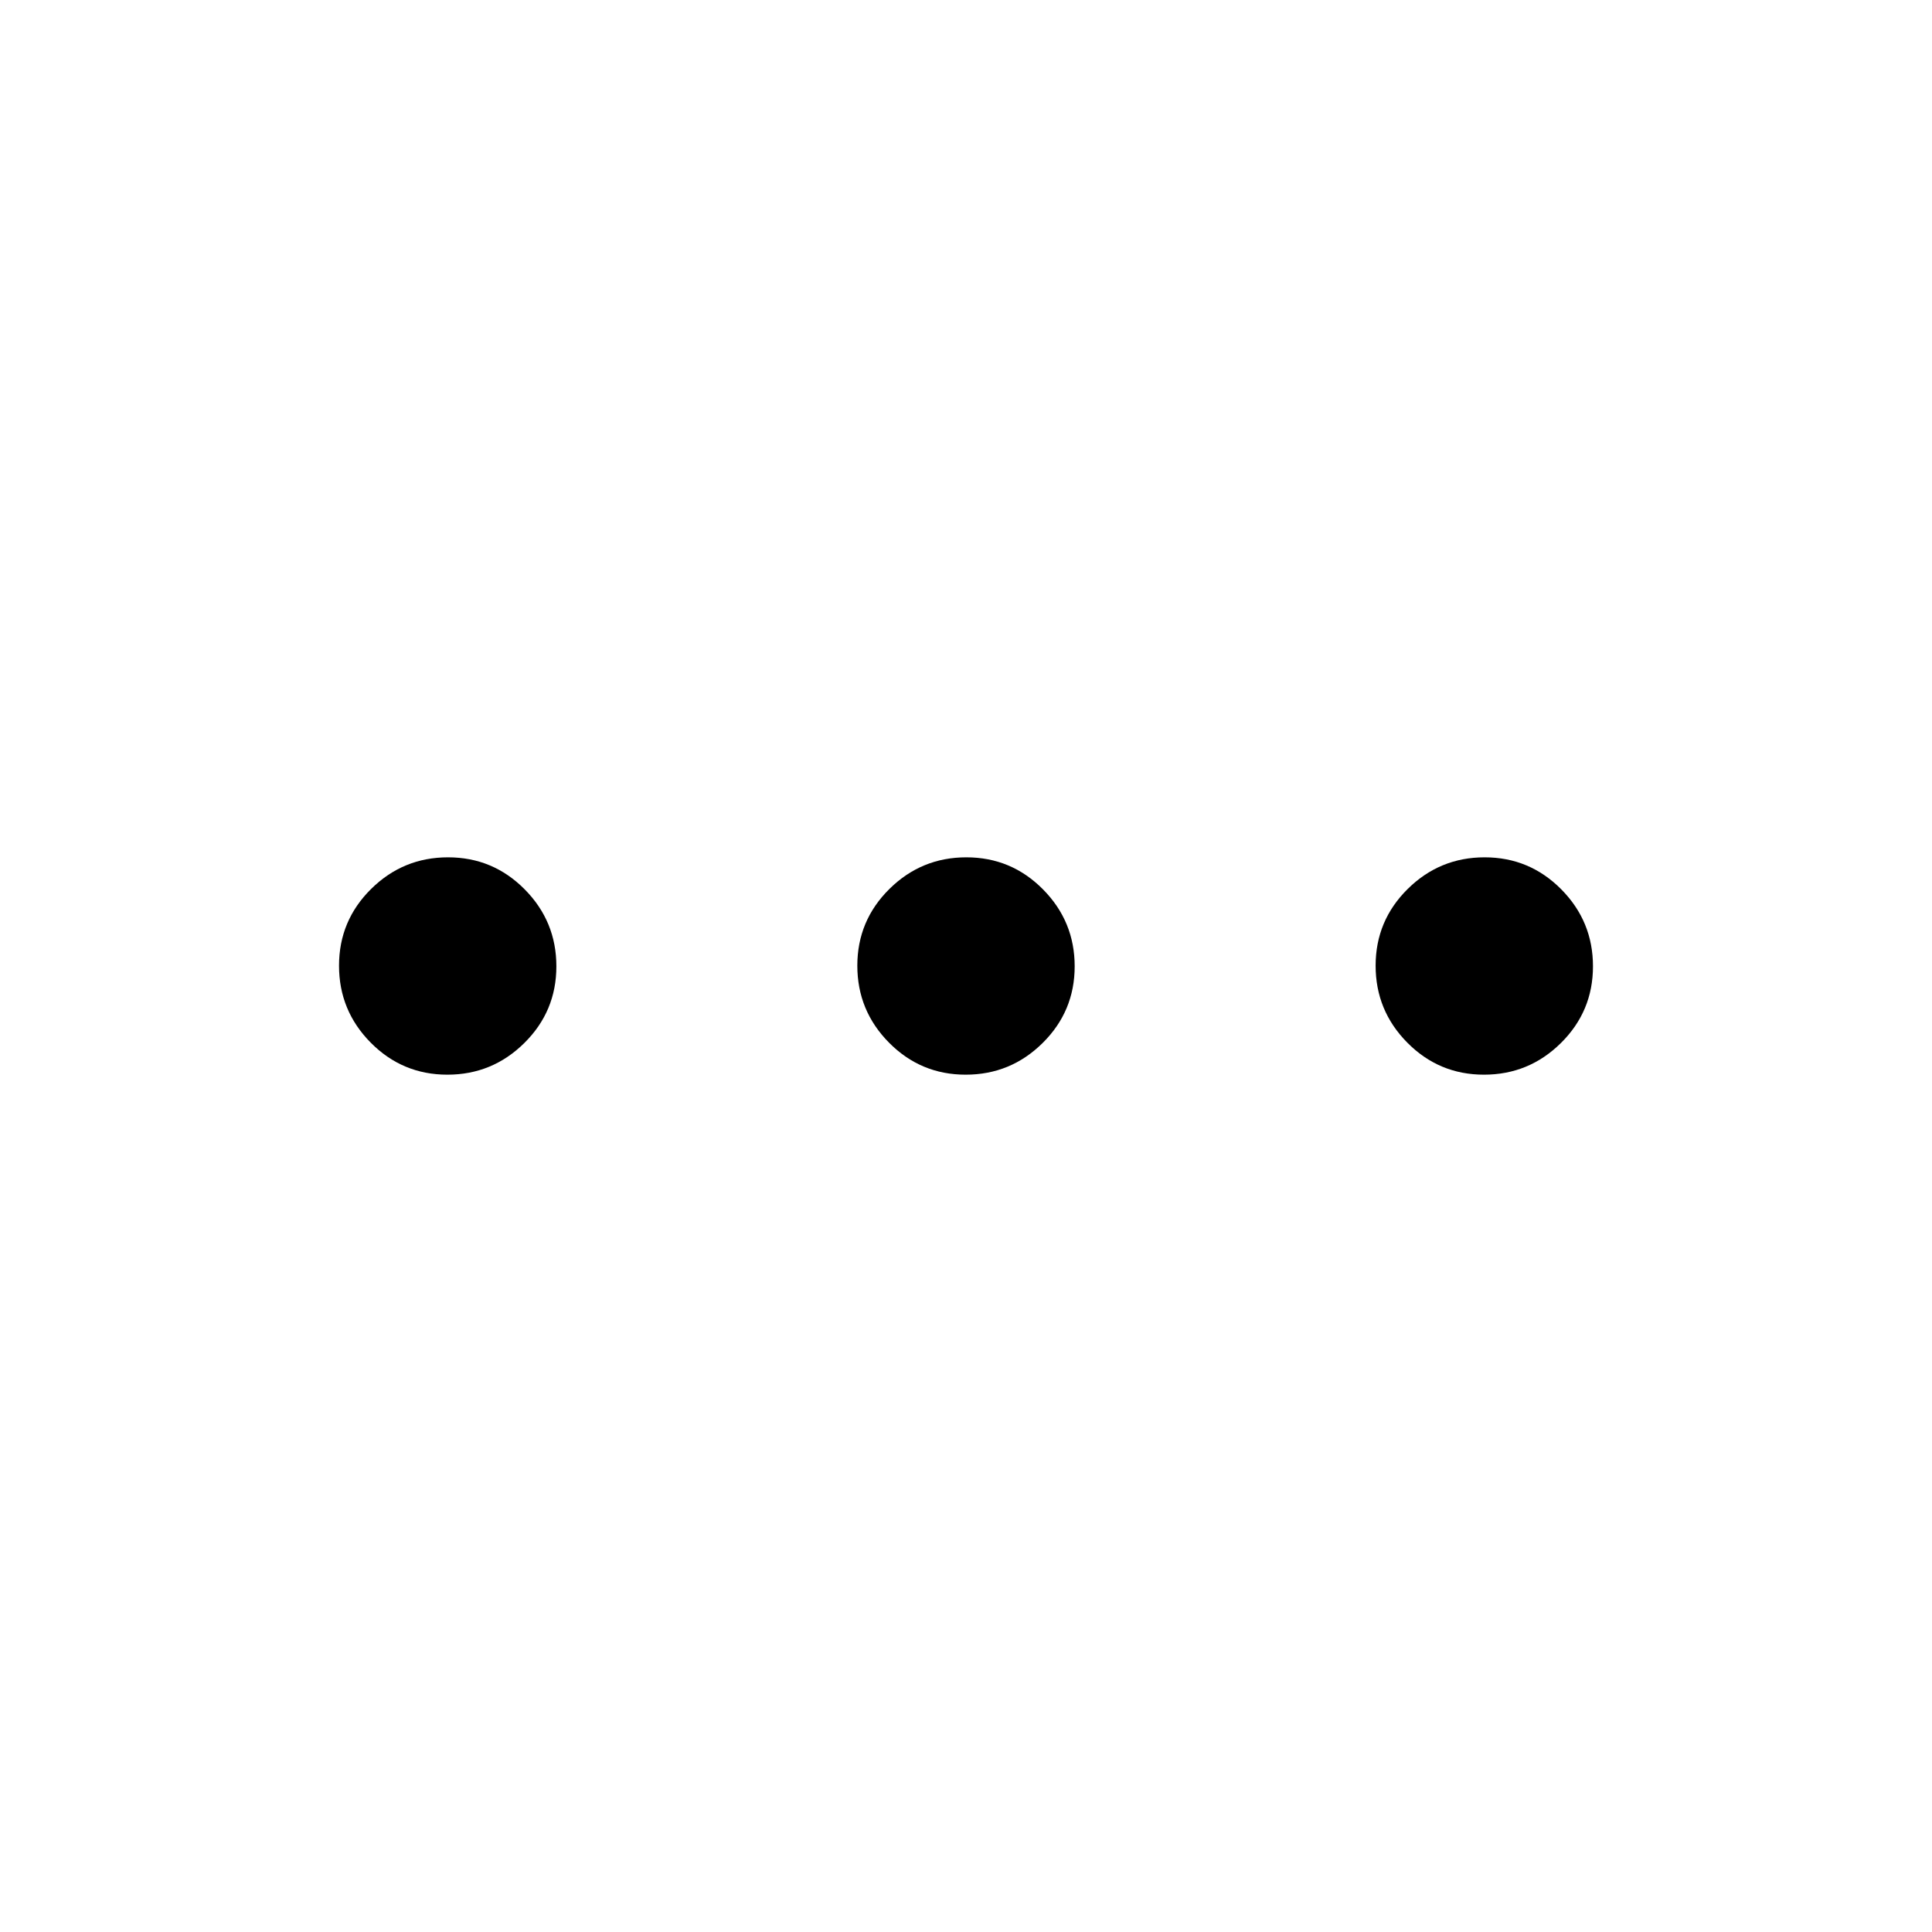 <svg xmlns="http://www.w3.org/2000/svg" height="24" viewBox="0 -960 960 960" width="24"><path d="M222.3-426q-22.34 0-38.09-15.91-15.75-15.91-15.75-38.25t15.91-38.09Q200.28-534 222.62-534t38.09 15.91q15.75 15.91 15.75 38.25t-15.91 38.09Q244.64-426 222.3-426Zm257.54 0q-22.34 0-38.09-15.91Q426-457.82 426-480.16t15.91-38.09Q457.82-534 480.16-534t38.09 15.91Q534-502.18 534-479.84t-15.91 38.09Q502.18-426 479.84-426Zm257.54 0q-22.34 0-38.09-15.91-15.75-15.91-15.75-38.25t15.91-38.09Q715.36-534 737.7-534t38.09 15.91q15.75 15.91 15.75 38.25t-15.91 38.09Q759.72-426 737.38-426Z"/></svg>